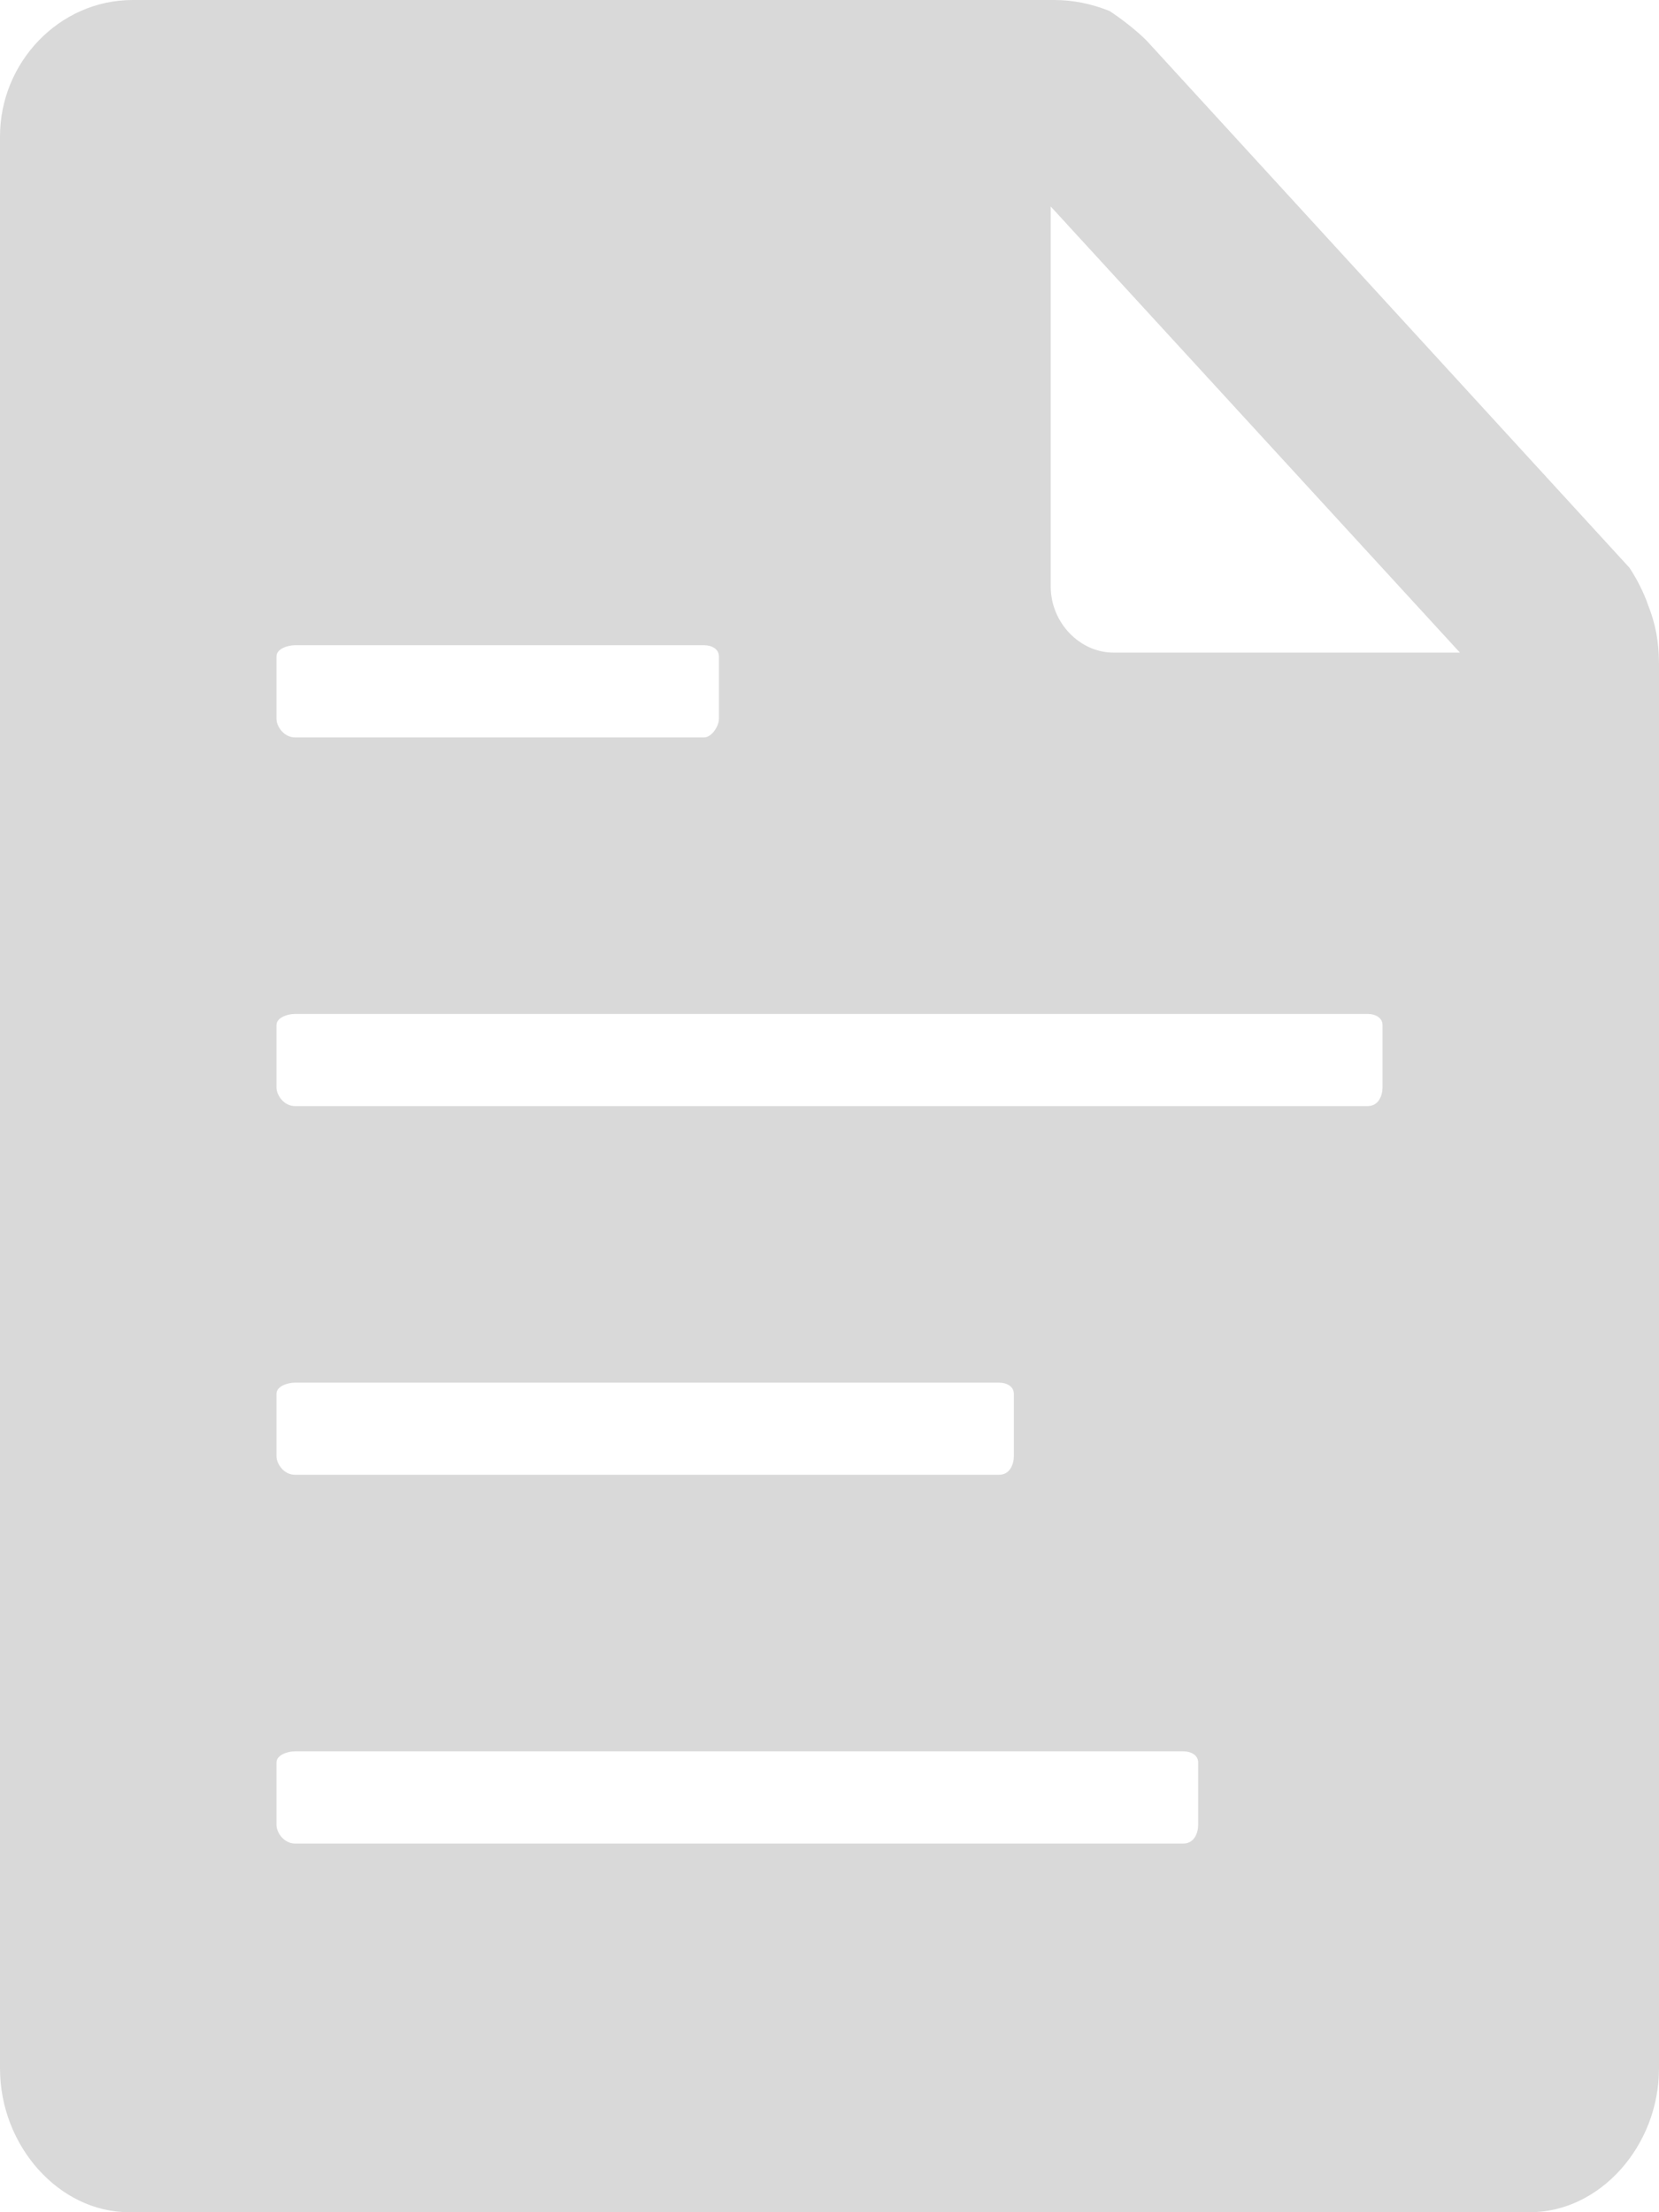 <?xml version="1.0" encoding="utf-8"?>
<!-- Generator: Adobe Illustrator 21.1.0, SVG Export Plug-In . SVG Version: 6.00 Build 0)  -->
<svg version="1.1" id="Layer_1" xmlns="http://www.w3.org/2000/svg" xmlns:xlink="http://www.w3.org/1999/xlink" x="0px" y="0px"
	 viewBox="0 0 45 60" style="enable-background:new 0 0 45 60;" xml:space="preserve">
<style type="text/css">
	.st0{opacity:0.15;}
</style>
<g class="st0">
	<path d="M44.7,16.4c-0.1-0.3-0.3-0.7-0.5-1L31.1,1.1c-0.3-0.3-0.7-0.6-1-0.8c-0.5-0.2-1-0.3-1.5-0.3h-25C1.6,0,0,1.7,0,3.7v52.4
		C0,58.2,1.6,60,3.5,60h38c1.9,0,3.5-1.8,3.5-3.9V18C45,17.4,44.9,16.9,44.7,16.4z M7.5,17.8c0-0.2,0.3-0.3,0.5-0.3h11.1
		c0.2,0,0.4,0.1,0.4,0.3v1.7c0,0.2-0.2,0.5-0.4,0.5H8c-0.3,0-0.5-0.3-0.5-0.5V17.8z M7.5,37.8c0-0.2,0.3-0.3,0.5-0.3h19.1
		c0.2,0,0.4,0.1,0.4,0.3v1.7c0,0.2-0.1,0.5-0.4,0.5H8c-0.3,0-0.5-0.3-0.5-0.5V37.8z M32.5,49.5c0,0.2-0.1,0.5-0.4,0.5H8
		c-0.3,0-0.5-0.3-0.5-0.5v-1.7c0-0.2,0.3-0.3,0.5-0.3h24.1c0.2,0,0.4,0.1,0.4,0.3L32.5,49.5L32.5,49.5z M37.5,29.5
		c0,0.2-0.1,0.5-0.4,0.5H8c-0.3,0-0.5-0.3-0.5-0.5v-1.7c0-0.2,0.3-0.3,0.5-0.3h29.1c0.2,0,0.4,0.1,0.4,0.3L37.5,29.5L37.5,29.5z
		 M30.2,17.7c-0.9,0-1.7-0.8-1.7-1.8V5.6l11.1,12.1H30.2z"/>
</g>
</svg>
